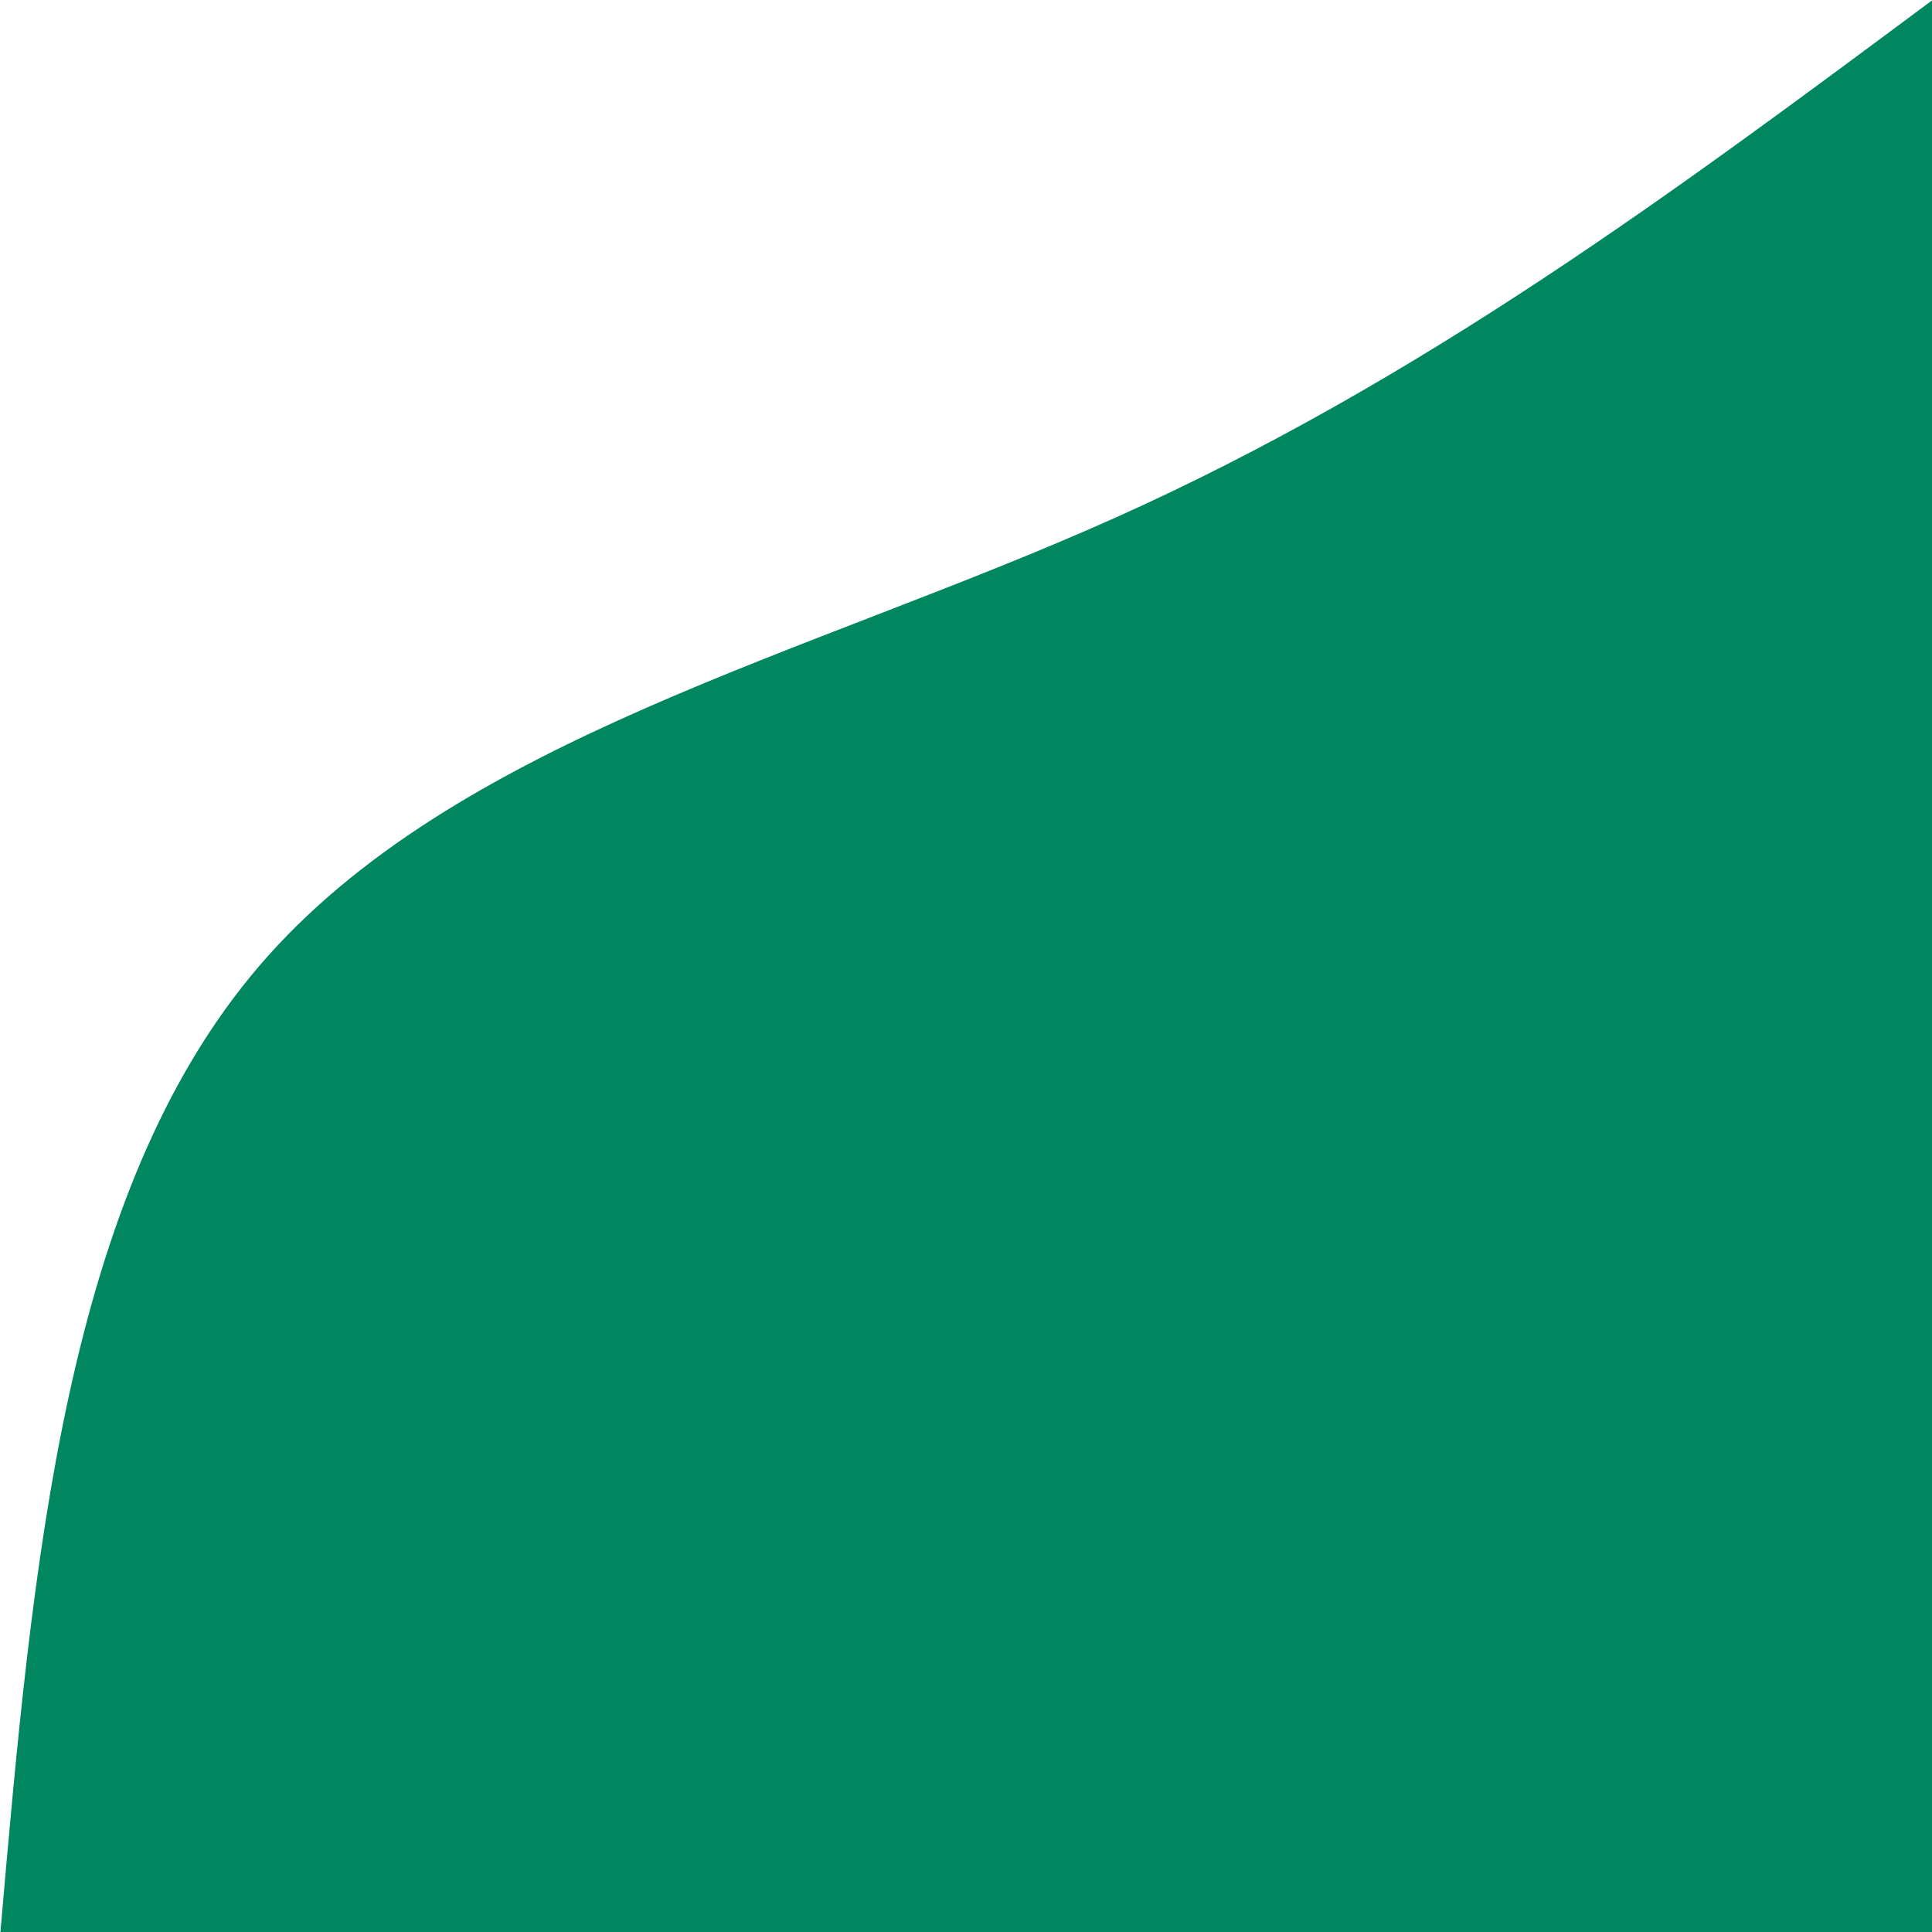 <svg width="331" height="331" viewBox="0 0 331 331" fill="none" xmlns="http://www.w3.org/2000/svg">
<path d="M0.072 331C5.584 267.664 11.096 204.432 44.376 165.536C77.656 126.64 138.704 112.184 191.12 88.68C243.536 65.176 287.216 32.624 331 0.072V331H0.072Z" fill="#00875F"/>
</svg>
